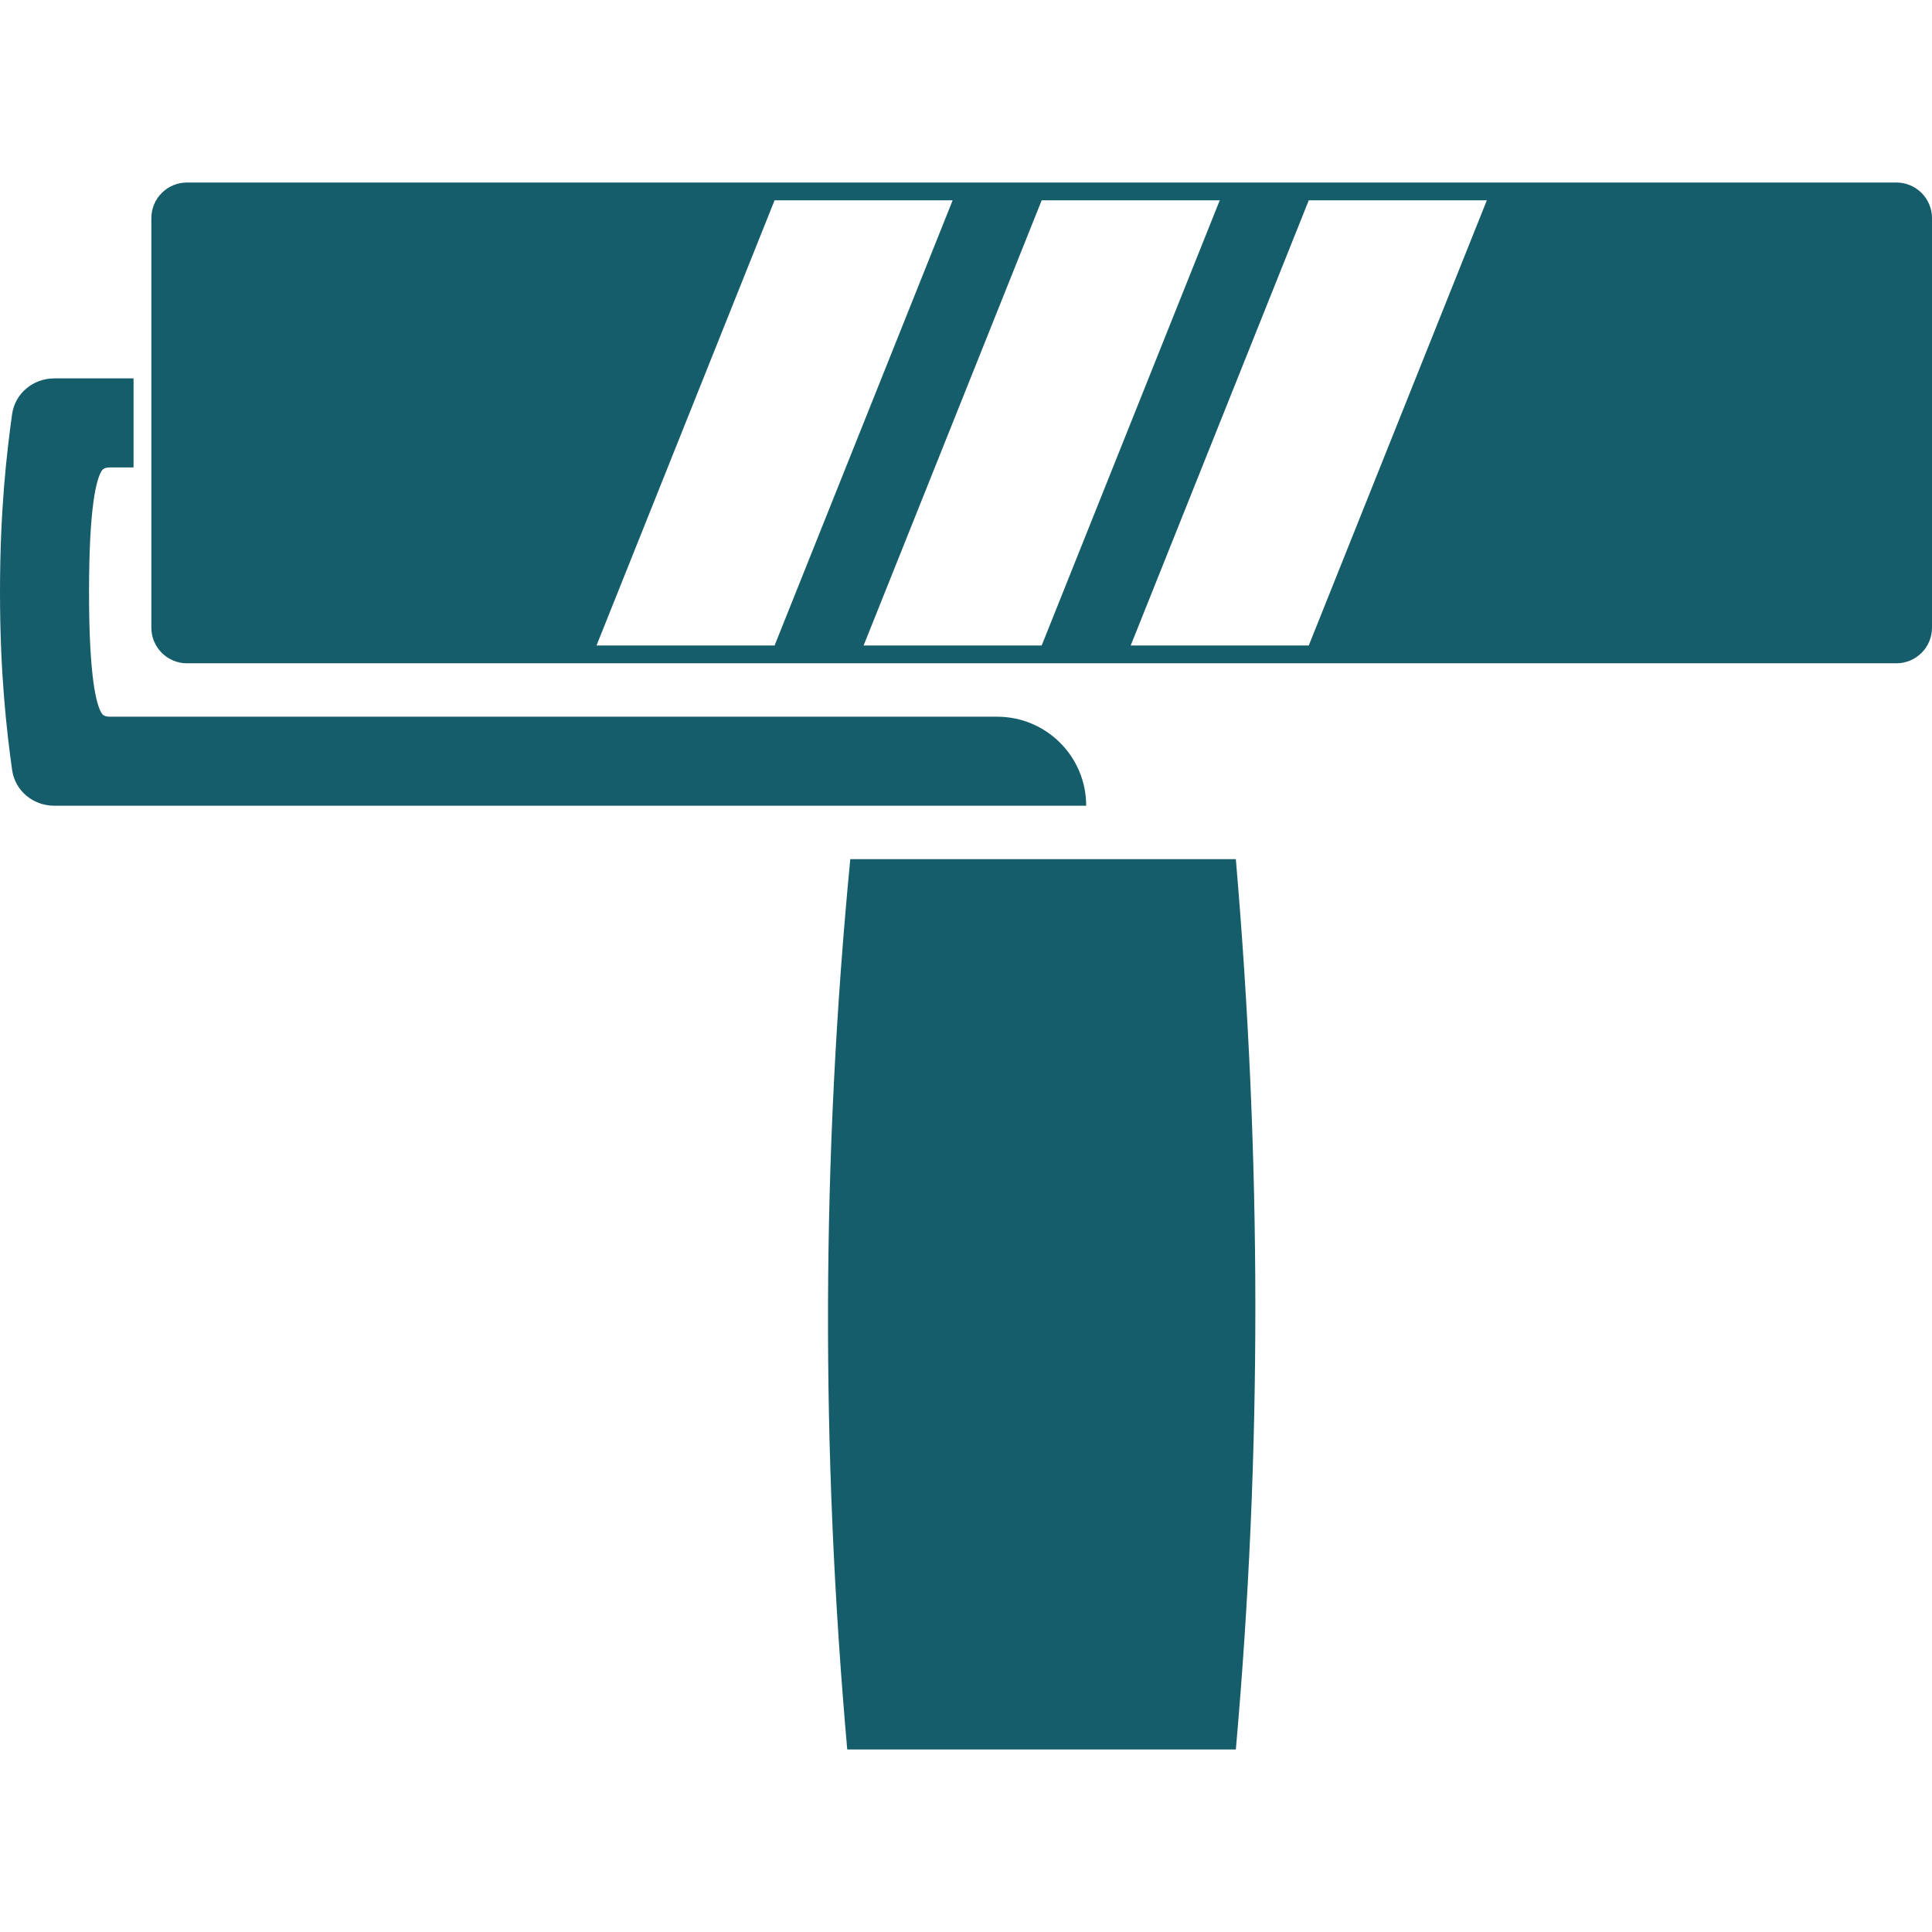 <svg width="217" height="217" viewBox="0 0 217 217" fill="none" xmlns="http://www.w3.org/2000/svg">
<path fill-rule="evenodd" clip-rule="evenodd" d="M138.808 196.5C141.779 162.953 141.682 130.052 138.808 96.5H95.502C92.267 130.065 92.186 162.912 95.161 196.5H138.808Z" fill="#165D6C"/>
<path fill-rule="evenodd" clip-rule="evenodd" d="M21 20.5H213C215.209 20.5 217 22.291 217 24.5V70.5C217 72.709 215.209 74.5 213 74.5H21C18.791 74.5 17 72.709 17 70.5V24.5C17 22.291 18.791 20.5 21 20.5ZM87 22.5L67 72.5H87L107 22.5H87ZM97 72.5L117 22.5H137L117 72.5H97ZM167 22.5H147L127 72.5H147L167 22.5Z" fill="#165D6C"/>
<path d="M1.355 46.545C1.679 44.183 3.716 42.5 6.099 42.5H15V52.5H12.708C12.242 52.5 11.7 52.466 11.441 52.854C10.85 53.743 10 56.722 10 66.5C10 76.278 10.85 79.257 11.441 80.146C11.7 80.534 12.242 80.5 12.708 80.5H112C117.523 80.5 122 84.977 122 90.5H6.099C3.716 90.5 1.679 88.817 1.355 86.455C0.77 82.193 0 75.809 0 66.5C0 57.191 0.77 50.807 1.355 46.545Z" fill="#165D6C"/>
</svg>
